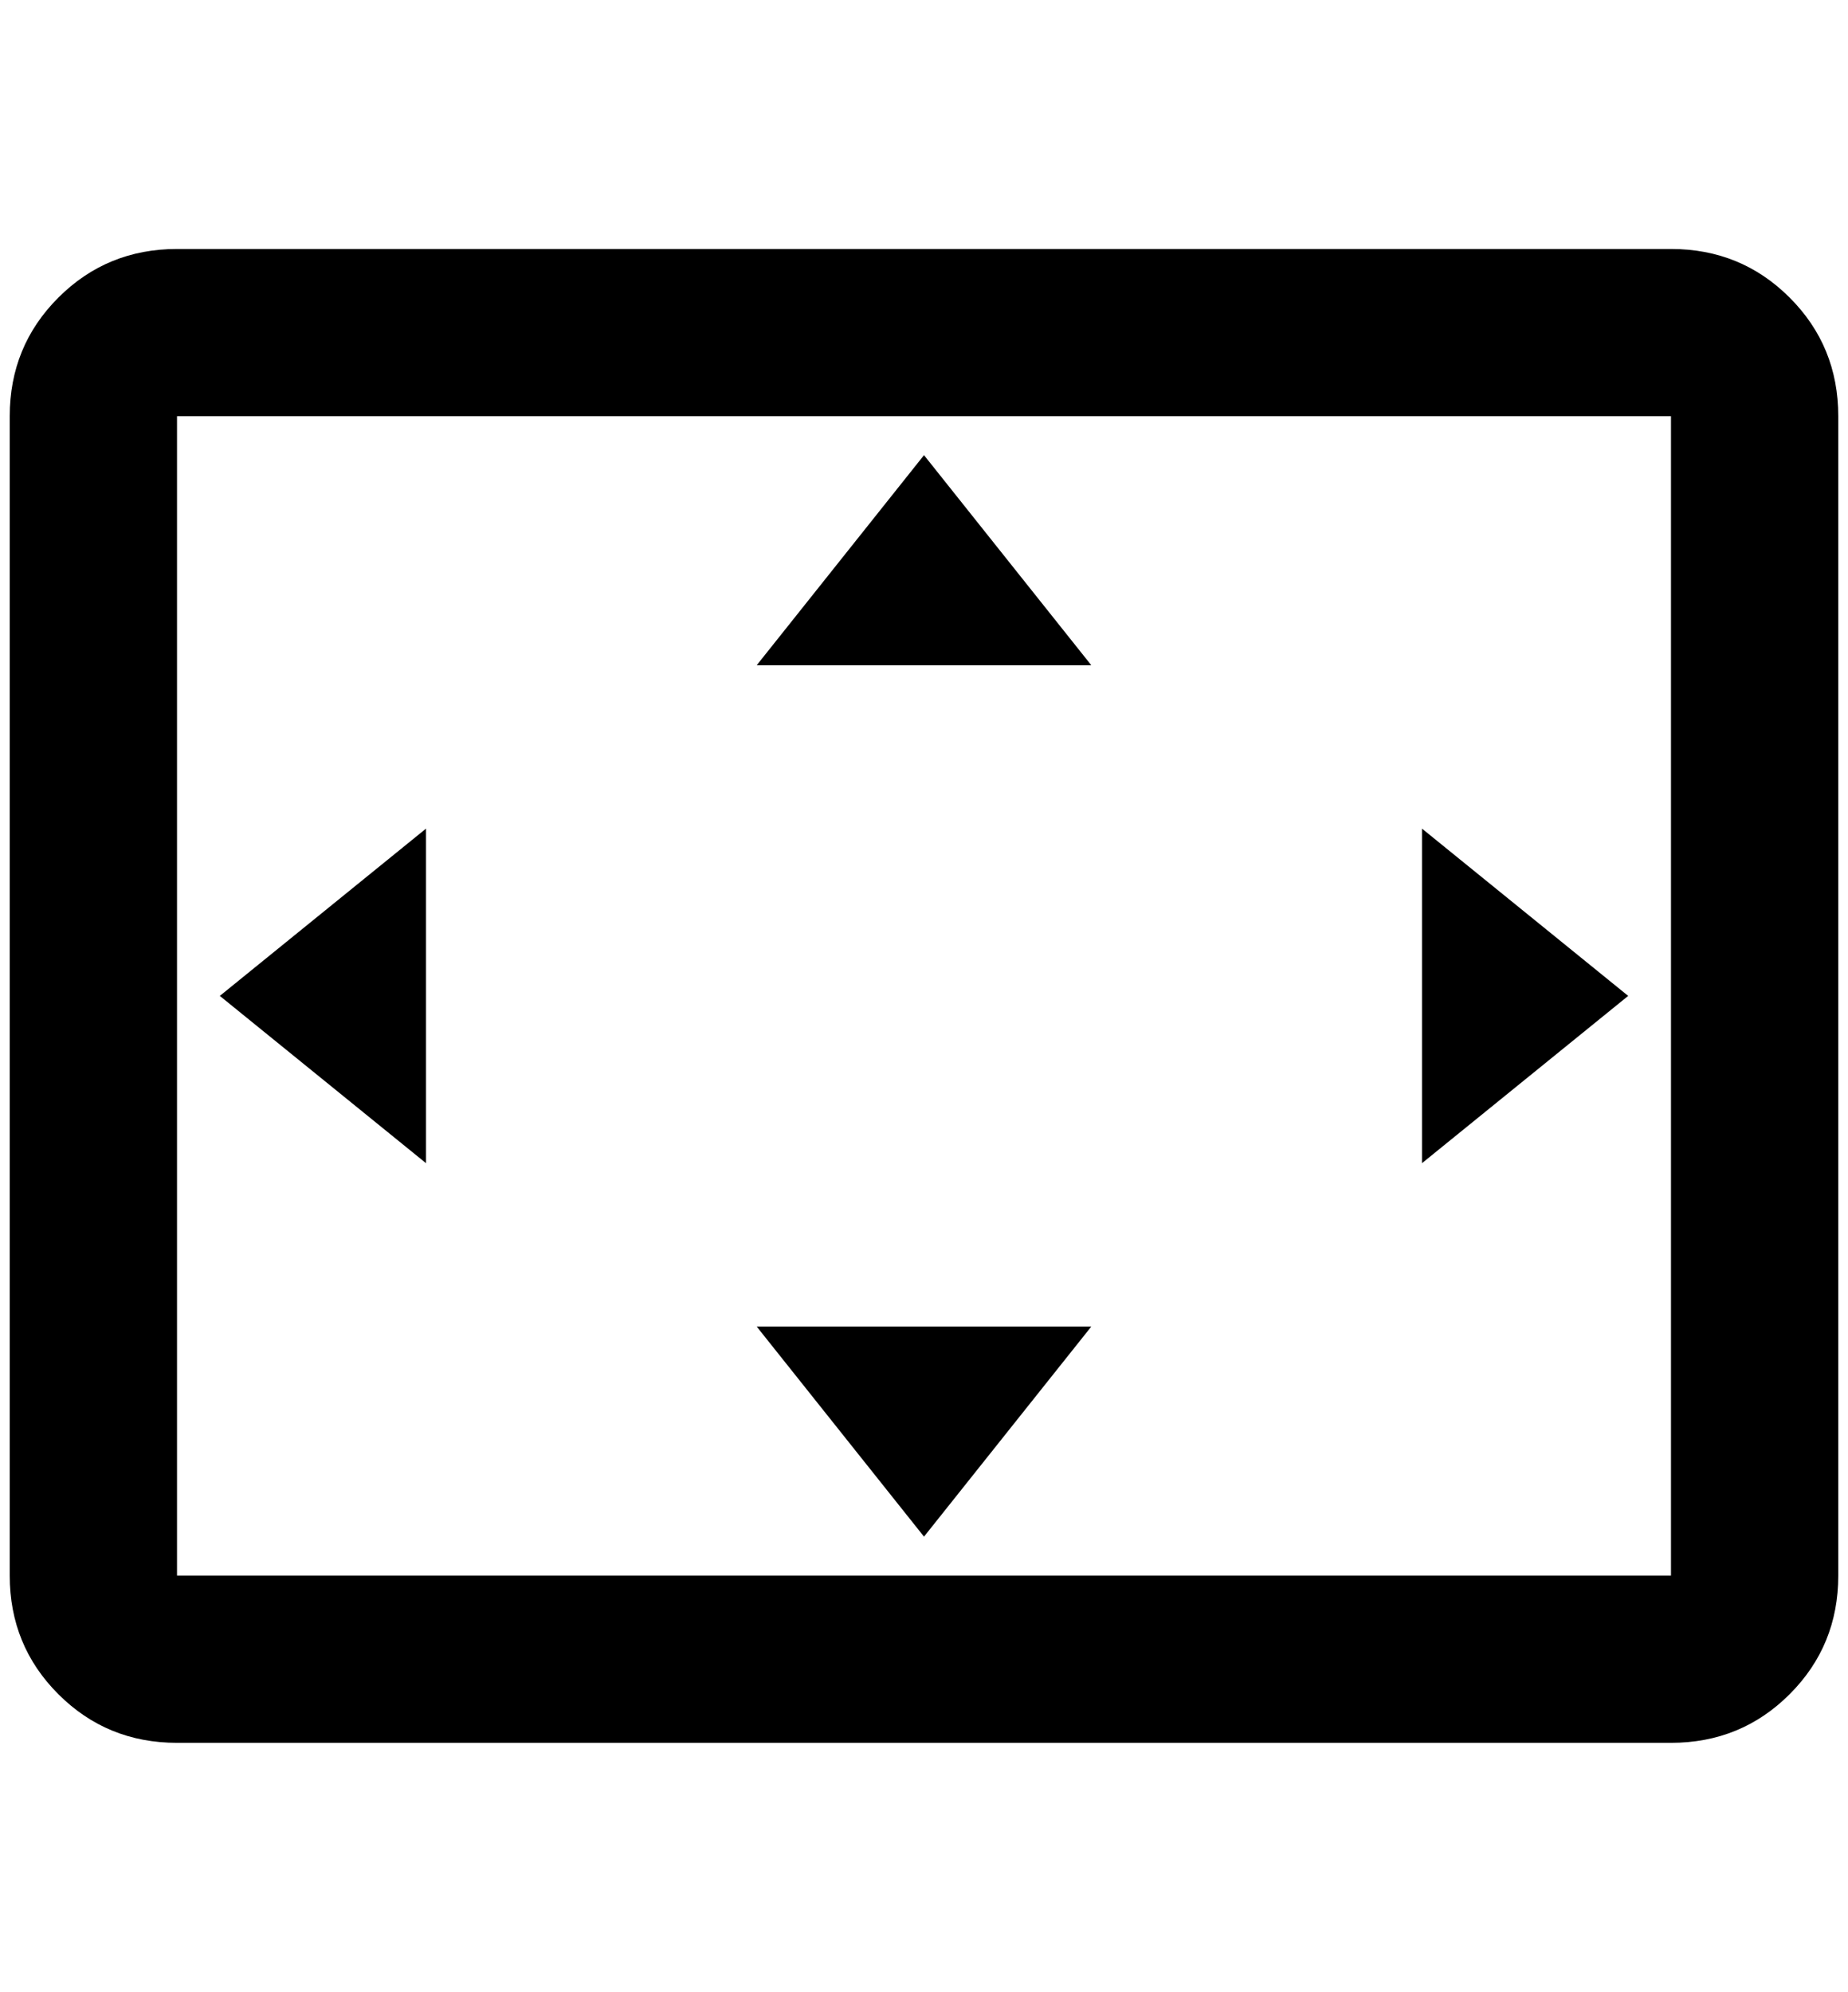 <?xml version="1.0" standalone="no"?>
<!DOCTYPE svg PUBLIC "-//W3C//DTD SVG 1.1//EN" "http://www.w3.org/Graphics/SVG/1.1/DTD/svg11.dtd" >
<svg xmlns="http://www.w3.org/2000/svg" xmlns:xlink="http://www.w3.org/1999/xlink" version="1.1" viewBox="-10 0 1900 2048">
   <path fill="currentColor"
d="M940 468l-172 216h344zM1452 852v344l212 -172zM428 852l-212 172l212 172v-344zM1112 1364h-344l172 216zM1708 256h-1536q-72 0 -122 50t-50 122v1192q0 72 50 122t122 50h1536q72 0 122 -50t50 -122v-1192q0 -72 -50 -122t-122 -50zM1708 1620h-1536v-1192h1536v1192z
" />
</svg>
